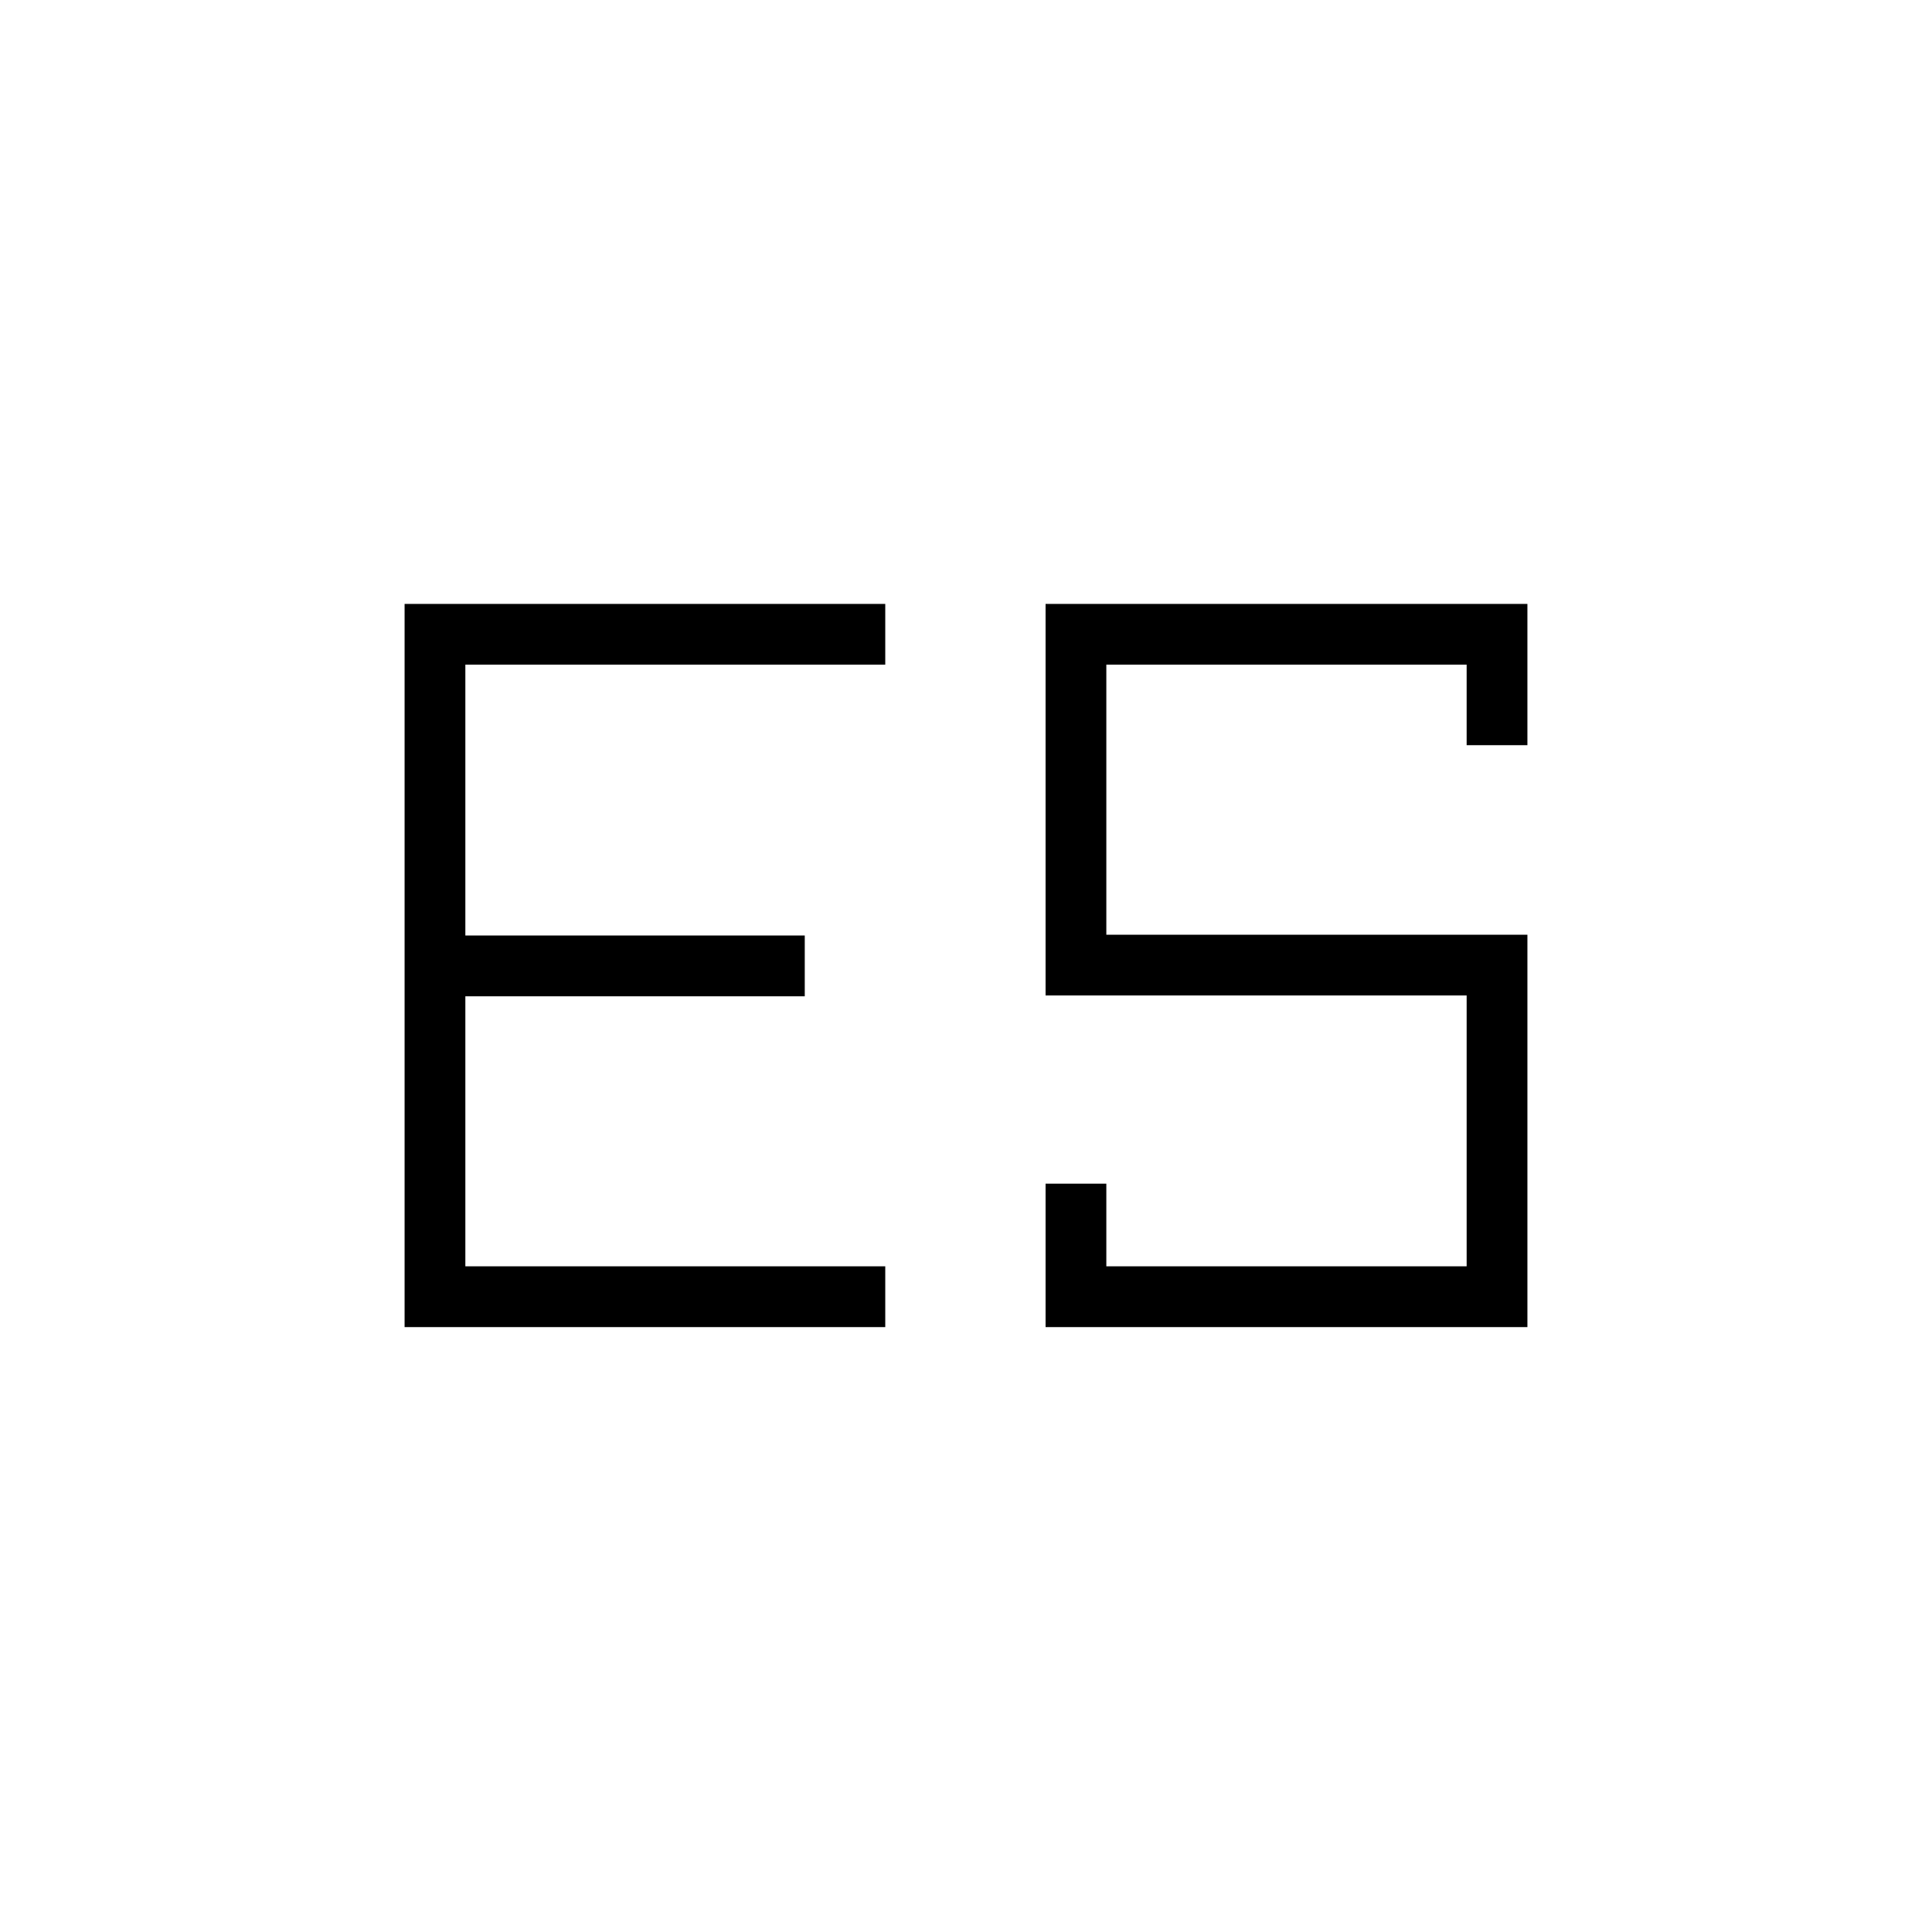 <svg xmlns="http://www.w3.org/2000/svg" height="48" viewBox="0 -960 960 960" width="48"><path d="M519.54-300.58v-71.27h30.19v41.08h179.04v-134.58H519.54v-194.57h239.42v70.19h-30.19v-40H549.73v134.19h209.23v194.96H519.54Zm-318.5-359.34h238.84v30.19H231.23v134.58h168.65v30.19H231.23v134.19h208.65v30.19H201.04v-359.34Z"/></svg>